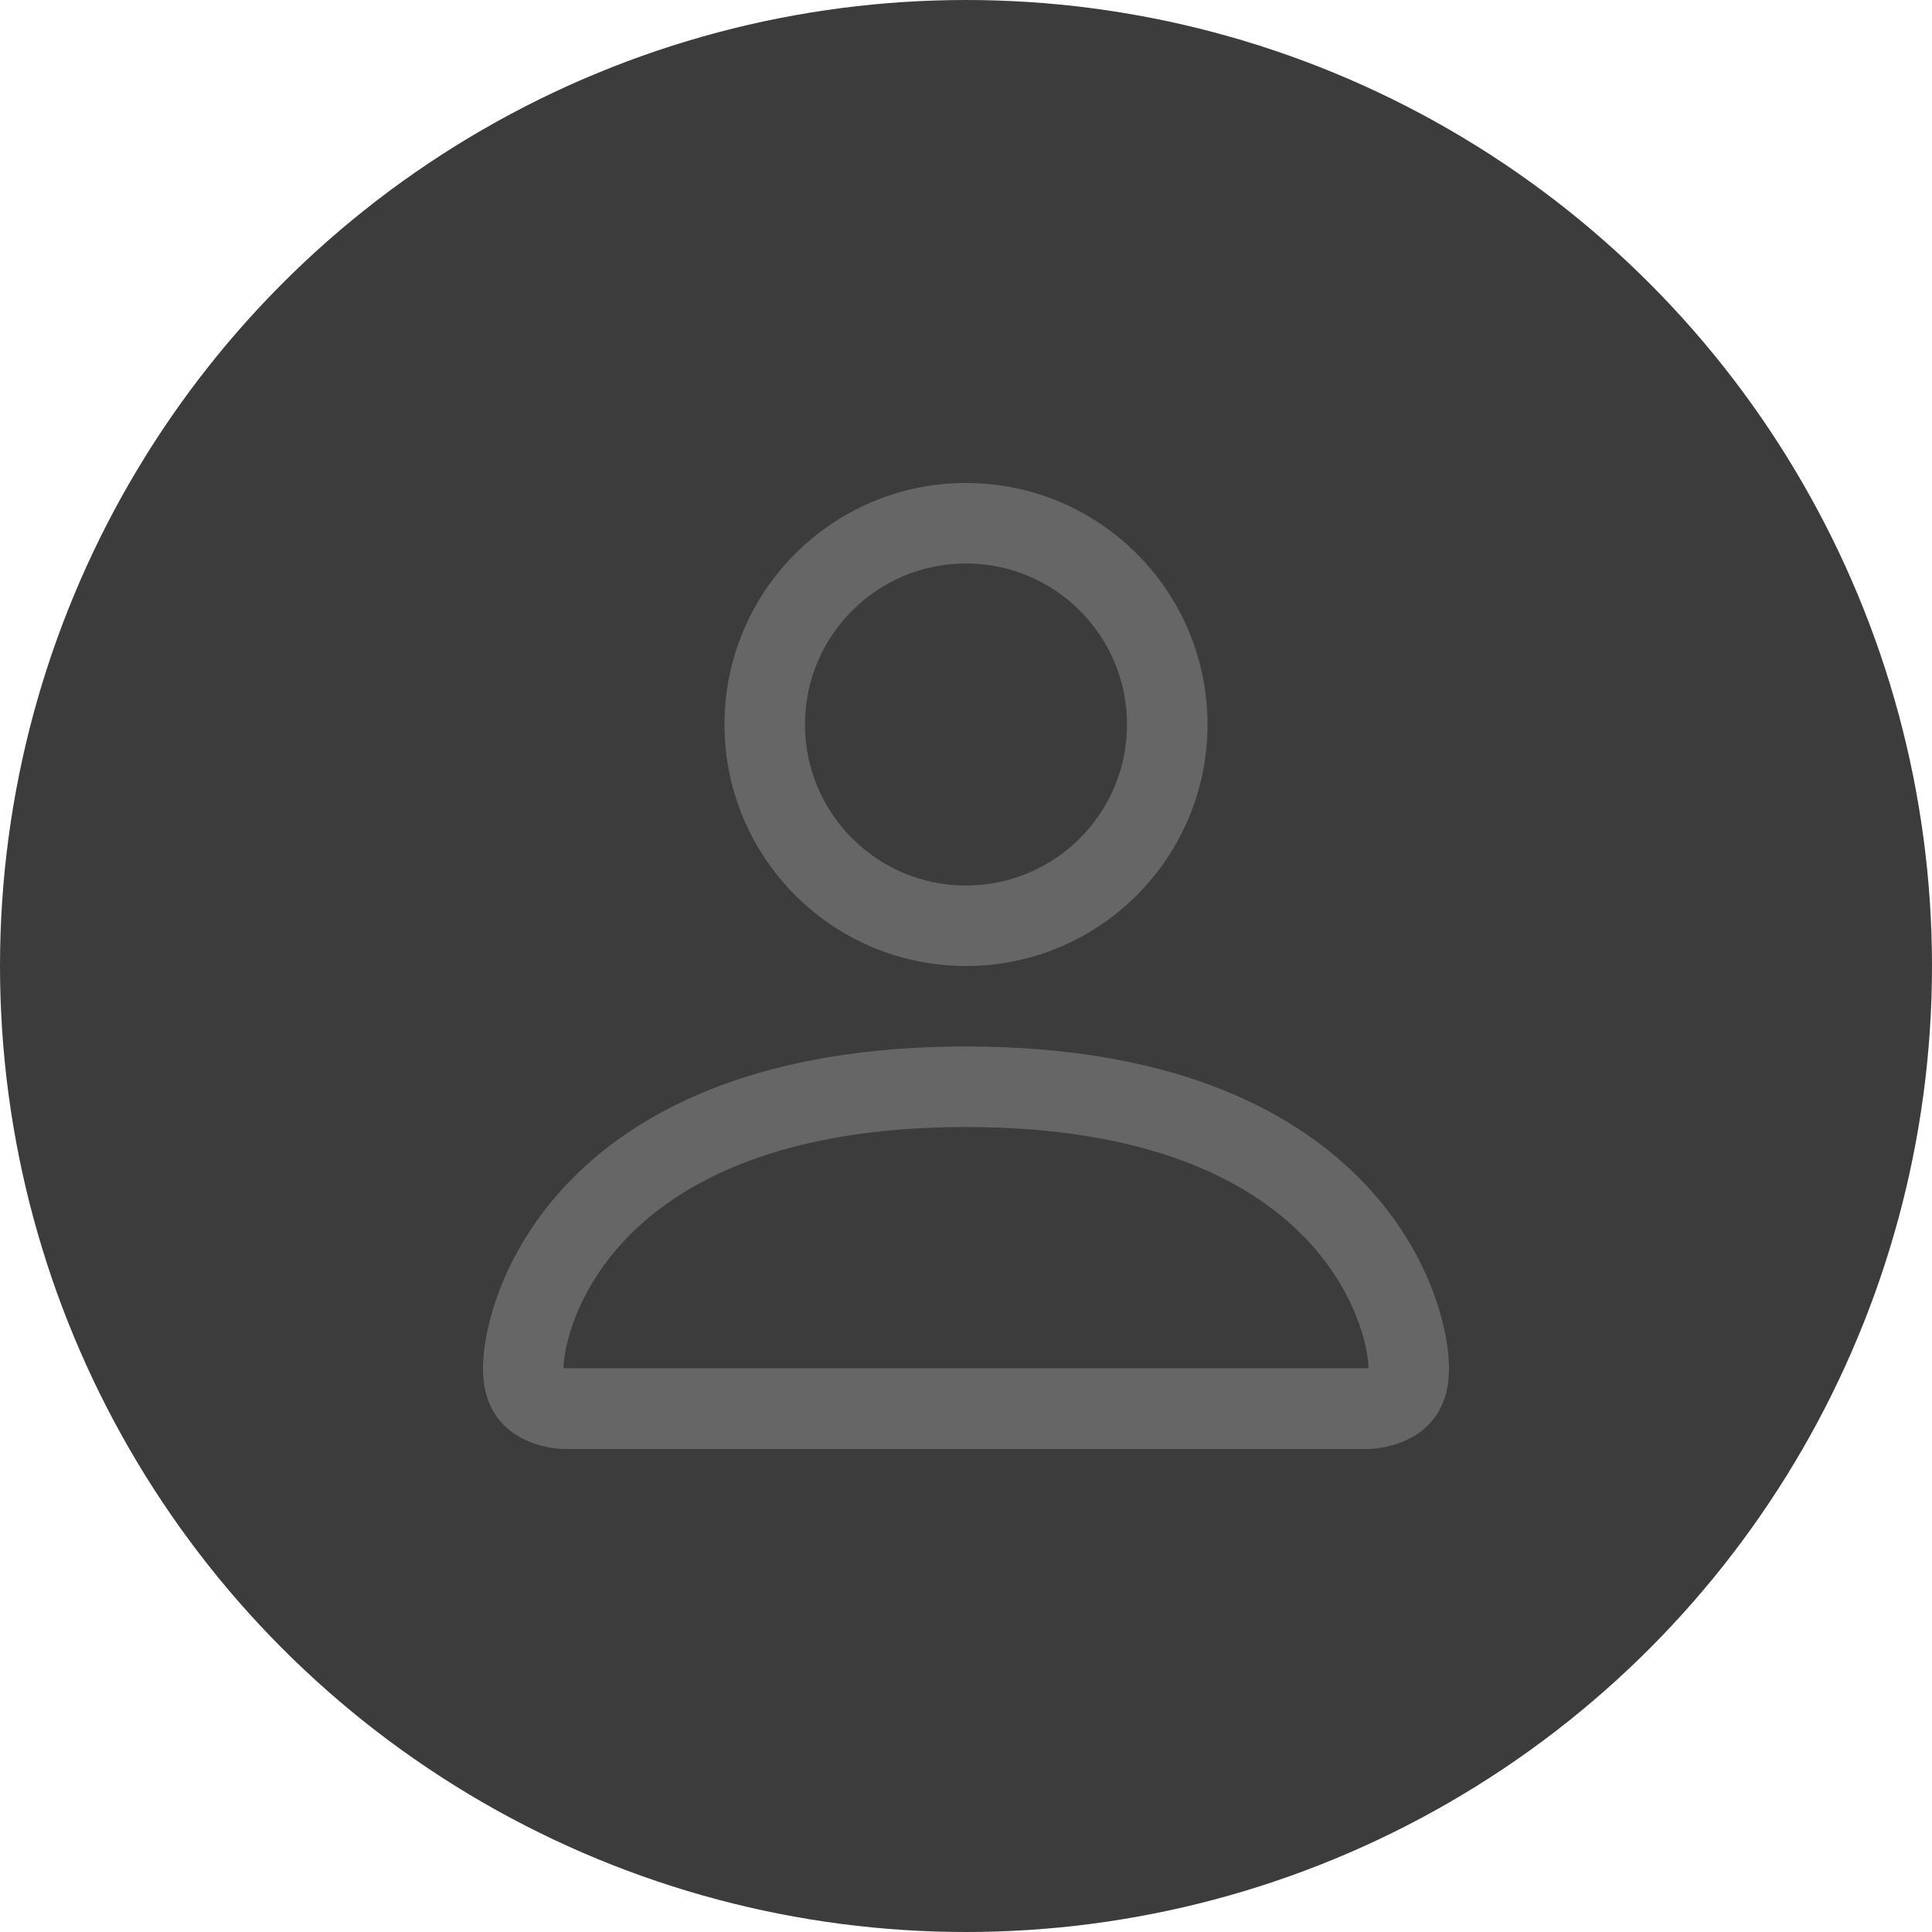 <svg width="32" height="32" viewBox="0 0 32 32" fill="none" xmlns="http://www.w3.org/2000/svg">
<circle cx="16" cy="16" r="16" fill="#3C3C3C"/>
<path d="M16 16C18.209 16 20 14.209 20 12C20 9.791 18.209 8 16 8C13.791 8 12 9.791 12 12C12 14.209 13.791 16 16 16ZM18.667 12C18.667 13.473 17.473 14.667 16 14.667C14.527 14.667 13.333 13.473 13.333 12C13.333 10.527 14.527 9.333 16 9.333C17.473 9.333 18.667 10.527 18.667 12Z" fill="#666666"/>
<path d="M24 22.667C24 24 22.667 24 22.667 24H9.333C9.333 24 8 24 8 22.667C8 21.333 9.333 17.333 16 17.333C22.667 17.333 24 21.333 24 22.667ZM22.667 22.662C22.665 22.333 22.462 21.347 21.557 20.443C20.688 19.573 19.052 18.667 16 18.667C12.948 18.667 11.312 19.573 10.443 20.443C9.538 21.347 9.335 22.333 9.333 22.662H22.667Z" fill="#666666"/>
</svg>
